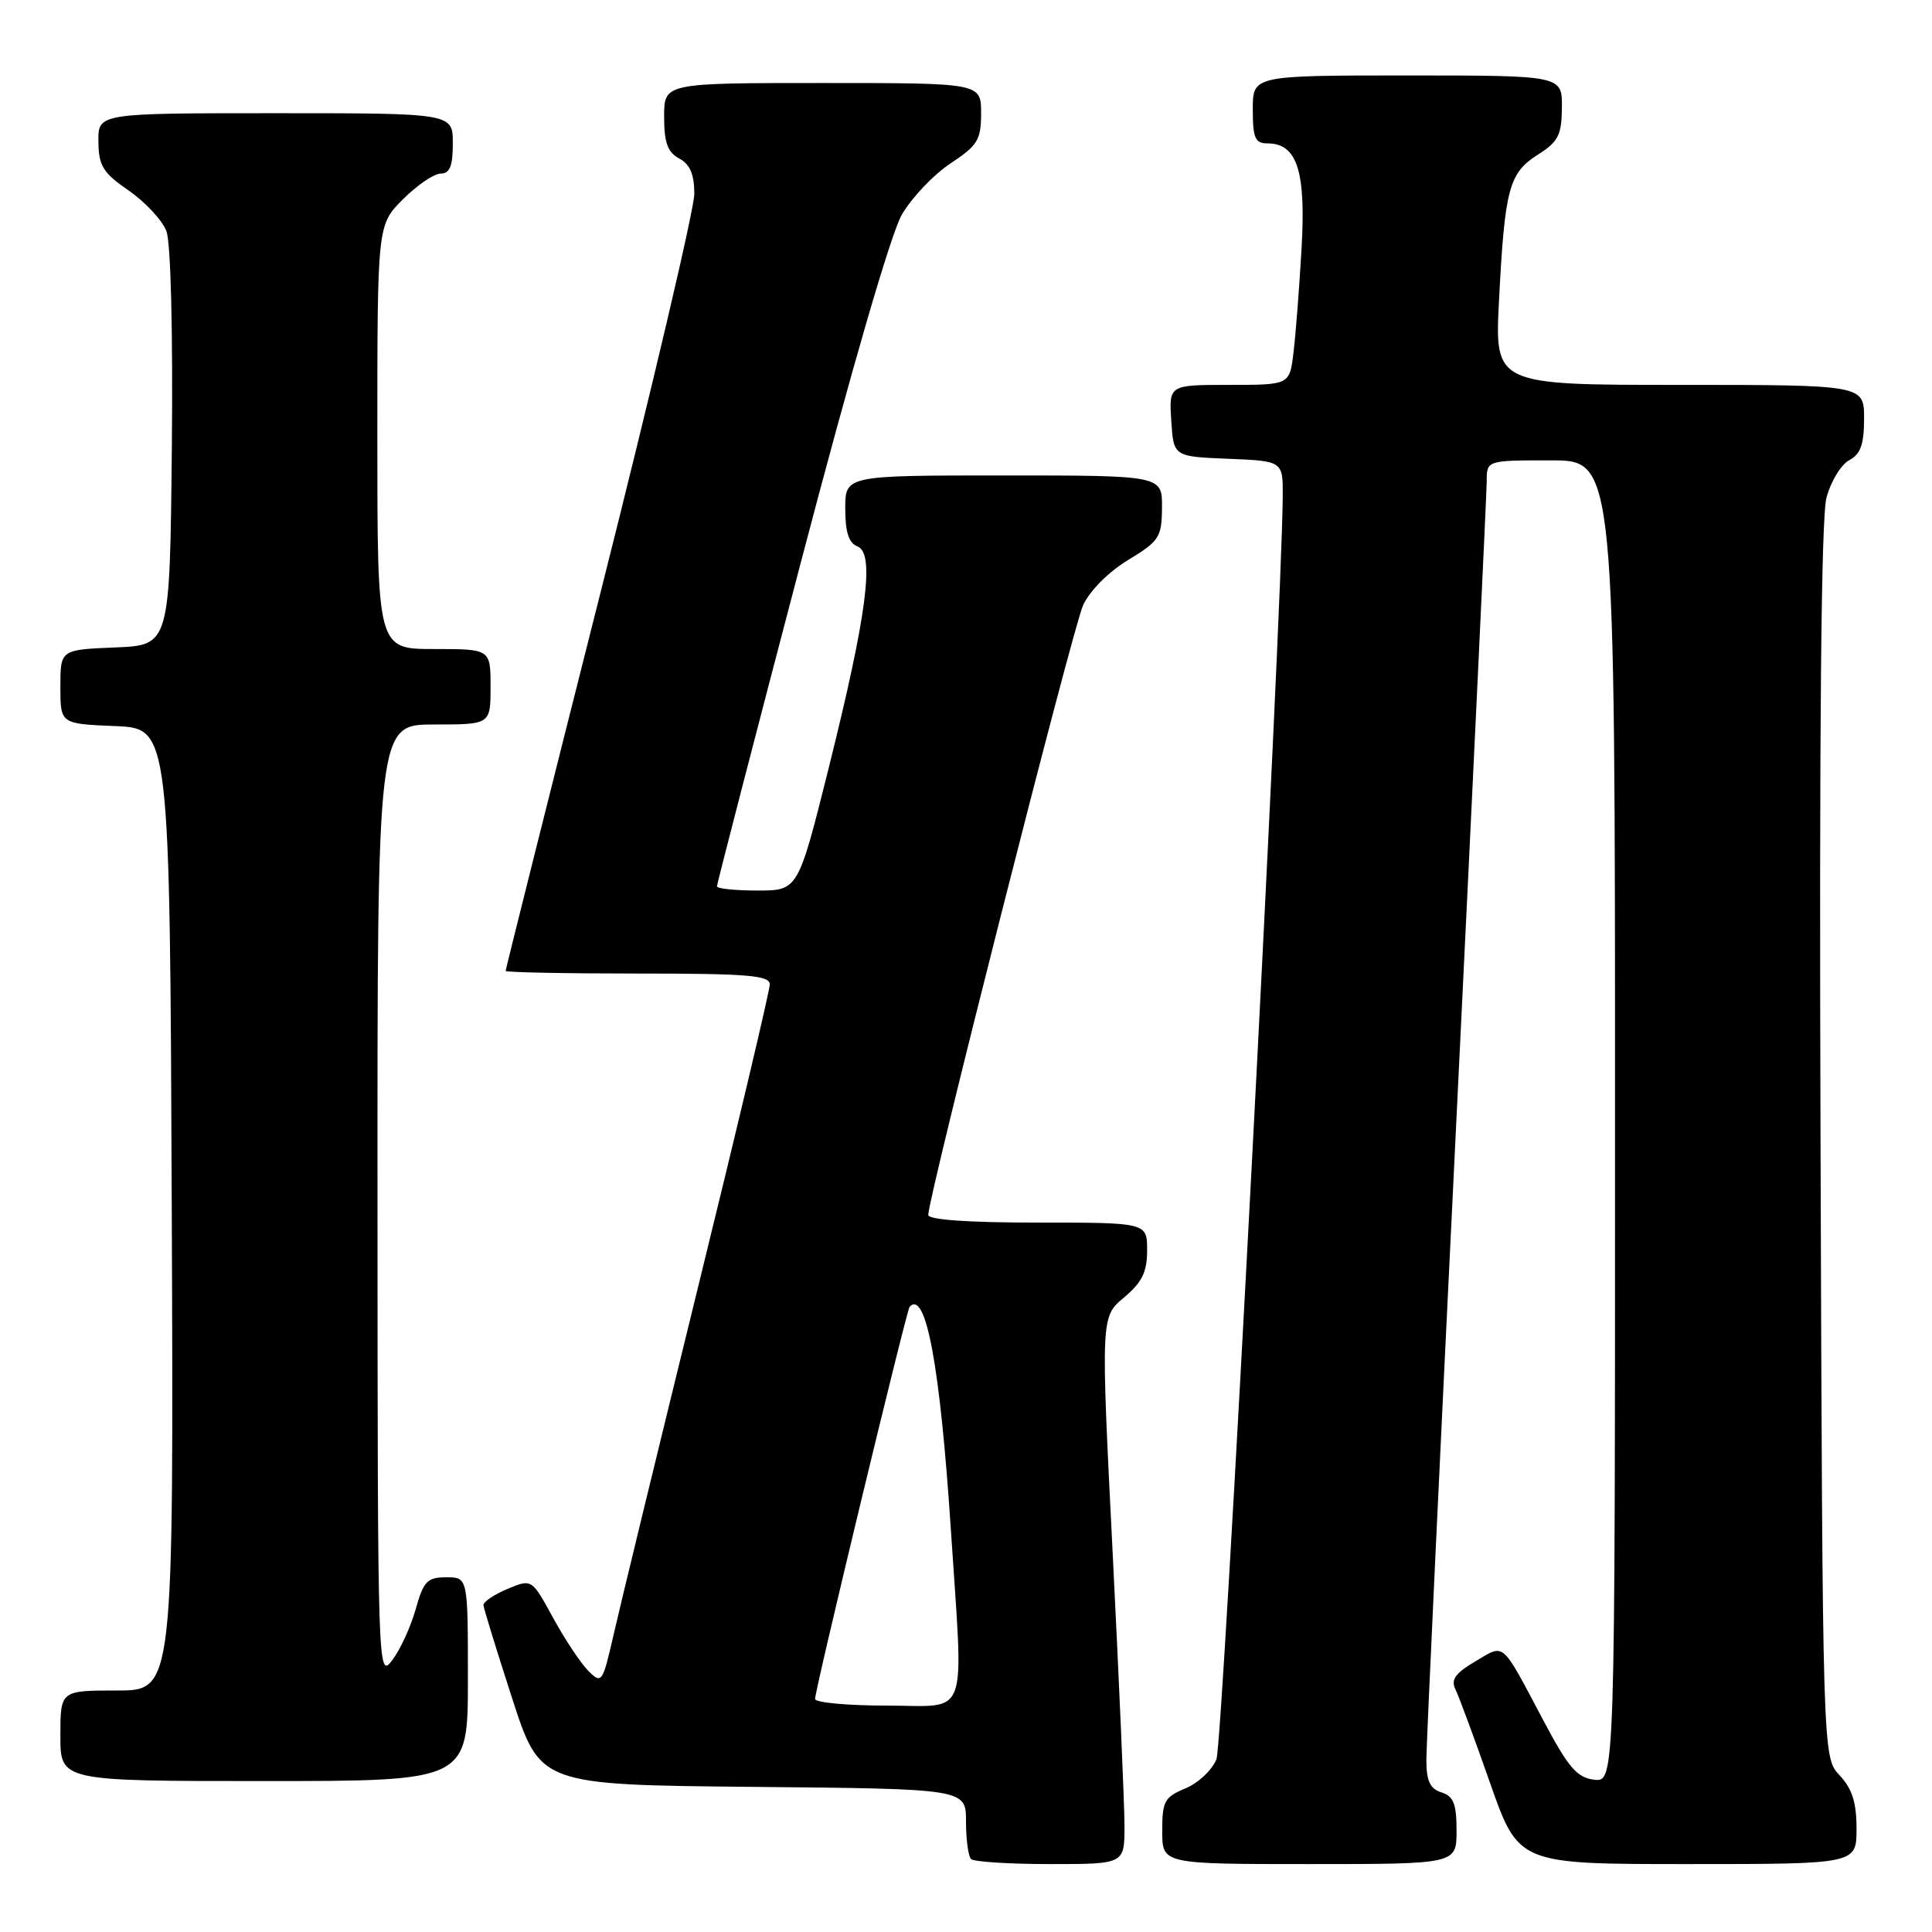 <?xml version="1.0" encoding="UTF-8" standalone="no"?>
<!DOCTYPE svg PUBLIC "-//W3C//DTD SVG 1.1//EN" "http://www.w3.org/Graphics/SVG/1.1/DTD/svg11.dtd" >
<svg xmlns="http://www.w3.org/2000/svg" xmlns:xlink="http://www.w3.org/1999/xlink" version="1.1" viewBox="0 0 256 256">
 <g >
 <path fill="currentColor"
d=" M 149.00 241.95 C 149.00 239.17 148.29 222.86 147.43 205.70 C 145.86 174.50 145.86 174.50 148.93 171.93 C 151.33 169.91 152.00 168.56 152.00 165.68 C 152.00 162.00 152.00 162.00 137.50 162.00 C 128.31 162.00 123.00 161.63 123.00 160.98 C 123.00 158.60 142.14 83.21 143.51 80.21 C 144.38 78.29 146.87 75.79 149.47 74.21 C 153.62 71.69 153.94 71.20 153.97 67.25 C 154.00 63.00 154.00 63.00 133.00 63.00 C 112.00 63.00 112.00 63.00 112.00 67.39 C 112.00 70.53 112.47 71.96 113.63 72.41 C 115.94 73.30 114.87 81.46 109.81 101.75 C 105.75 118.00 105.75 118.00 100.38 118.00 C 97.42 118.00 95.00 117.75 95.00 117.44 C 95.00 117.13 99.98 97.89 106.07 74.69 C 112.81 48.99 118.06 30.91 119.51 28.42 C 120.82 26.18 123.71 23.13 125.94 21.66 C 129.56 19.26 130.00 18.54 130.00 14.99 C 130.00 11.00 130.00 11.00 109.00 11.00 C 88.00 11.00 88.00 11.00 88.00 15.46 C 88.00 18.91 88.46 20.17 90.00 21.00 C 91.43 21.77 92.00 23.09 92.00 25.69 C 92.00 27.68 86.38 51.58 79.50 78.80 C 72.62 106.02 67.00 128.45 67.00 128.65 C 67.00 128.84 74.88 129.00 84.50 129.00 C 99.09 129.00 102.00 129.24 102.00 130.44 C 102.00 131.24 97.71 149.35 92.46 170.69 C 87.22 192.04 82.22 212.59 81.36 216.37 C 79.83 223.06 79.74 223.18 77.93 221.37 C 76.92 220.34 74.82 217.18 73.27 214.34 C 70.46 209.19 70.46 209.19 67.23 210.55 C 65.45 211.29 64.03 212.26 64.06 212.70 C 64.10 213.14 65.80 218.68 67.85 225.00 C 71.57 236.50 71.57 236.50 99.78 236.77 C 128.00 237.03 128.00 237.03 128.00 241.35 C 128.00 243.72 128.30 245.97 128.67 246.33 C 129.03 246.70 133.76 247.00 139.17 247.00 C 149.00 247.00 149.00 247.00 149.00 241.95 Z  M 193.00 242.57 C 193.00 239.01 192.60 238.01 191.00 237.50 C 189.48 237.02 189.00 235.99 189.00 233.18 C 189.00 231.16 190.80 192.82 193.00 148.00 C 195.19 103.17 196.99 65.26 197.00 63.75 C 197.00 61.00 197.00 61.00 205.50 61.00 C 214.00 61.00 214.00 61.00 214.00 148.57 C 214.00 236.13 214.00 236.13 211.25 235.82 C 208.96 235.55 207.83 234.24 204.50 227.96 C 198.83 217.27 199.44 217.81 195.49 220.14 C 192.84 221.70 192.22 222.57 192.85 223.84 C 193.30 224.75 195.37 230.34 197.44 236.25 C 201.22 247.00 201.22 247.00 223.61 247.00 C 246.00 247.00 246.00 247.00 246.00 242.31 C 246.00 238.83 245.42 237.01 243.75 235.23 C 241.50 232.84 241.50 232.84 241.23 151.34 C 241.05 96.68 241.31 68.56 242.02 65.94 C 242.59 63.79 243.95 61.56 245.03 60.98 C 246.54 60.18 247.00 58.88 247.00 55.46 C 247.00 51.00 247.00 51.00 222.52 51.00 C 198.05 51.00 198.05 51.00 198.63 39.75 C 199.39 25.01 199.94 22.92 203.77 20.50 C 206.48 18.78 206.93 17.91 206.96 14.25 C 207.00 10.00 207.00 10.00 186.50 10.00 C 166.00 10.00 166.00 10.00 166.00 14.50 C 166.00 18.29 166.31 19.00 167.94 19.00 C 171.88 19.00 173.06 22.65 172.46 32.98 C 172.16 38.22 171.68 44.41 171.39 46.75 C 170.88 51.00 170.88 51.00 162.88 51.00 C 154.89 51.00 154.89 51.00 155.20 55.75 C 155.50 60.50 155.50 60.50 162.75 60.79 C 170.00 61.09 170.00 61.09 169.97 65.79 C 169.85 81.83 162.03 230.97 161.19 233.09 C 160.63 234.52 158.78 236.26 157.08 236.97 C 154.30 238.12 154.00 238.67 154.00 242.62 C 154.00 247.00 154.00 247.00 173.50 247.00 C 193.00 247.00 193.00 247.00 193.00 242.57 Z  M 62.00 222.50 C 62.00 209.00 62.00 209.00 59.13 209.00 C 56.61 209.00 56.12 209.51 55.07 213.26 C 54.41 215.60 53.01 218.63 51.96 220.01 C 50.07 222.47 50.04 221.78 50.02 159.25 C 50.00 96.00 50.00 96.00 57.50 96.00 C 65.00 96.00 65.00 96.00 65.00 91.00 C 65.00 86.00 65.00 86.00 57.50 86.00 C 50.00 86.00 50.00 86.00 50.00 57.90 C 50.00 29.80 50.00 29.80 53.40 26.40 C 55.27 24.53 57.52 23.00 58.40 23.00 C 59.60 23.00 60.00 22.00 60.00 19.00 C 60.00 15.00 60.00 15.00 36.50 15.00 C 13.00 15.00 13.00 15.00 13.04 18.75 C 13.07 21.98 13.63 22.89 17.07 25.26 C 19.26 26.78 21.50 29.19 22.05 30.62 C 22.63 32.16 22.92 43.87 22.77 59.36 C 22.50 85.50 22.50 85.50 15.25 85.79 C 8.00 86.09 8.00 86.09 8.00 91.00 C 8.00 95.91 8.00 95.91 15.25 96.21 C 22.50 96.50 22.50 96.50 22.76 160.25 C 23.01 224.00 23.01 224.00 15.51 224.00 C 8.00 224.00 8.00 224.00 8.00 230.00 C 8.00 236.00 8.00 236.00 35.00 236.00 C 62.00 236.00 62.00 236.00 62.00 222.50 Z  M 108.00 225.12 C 108.00 223.87 120.13 173.57 120.53 173.15 C 122.70 170.87 124.57 181.03 126.00 202.77 C 127.68 228.39 128.55 226.00 117.50 226.00 C 112.28 226.00 108.00 225.60 108.00 225.12 Z "/>
</g>
</svg>